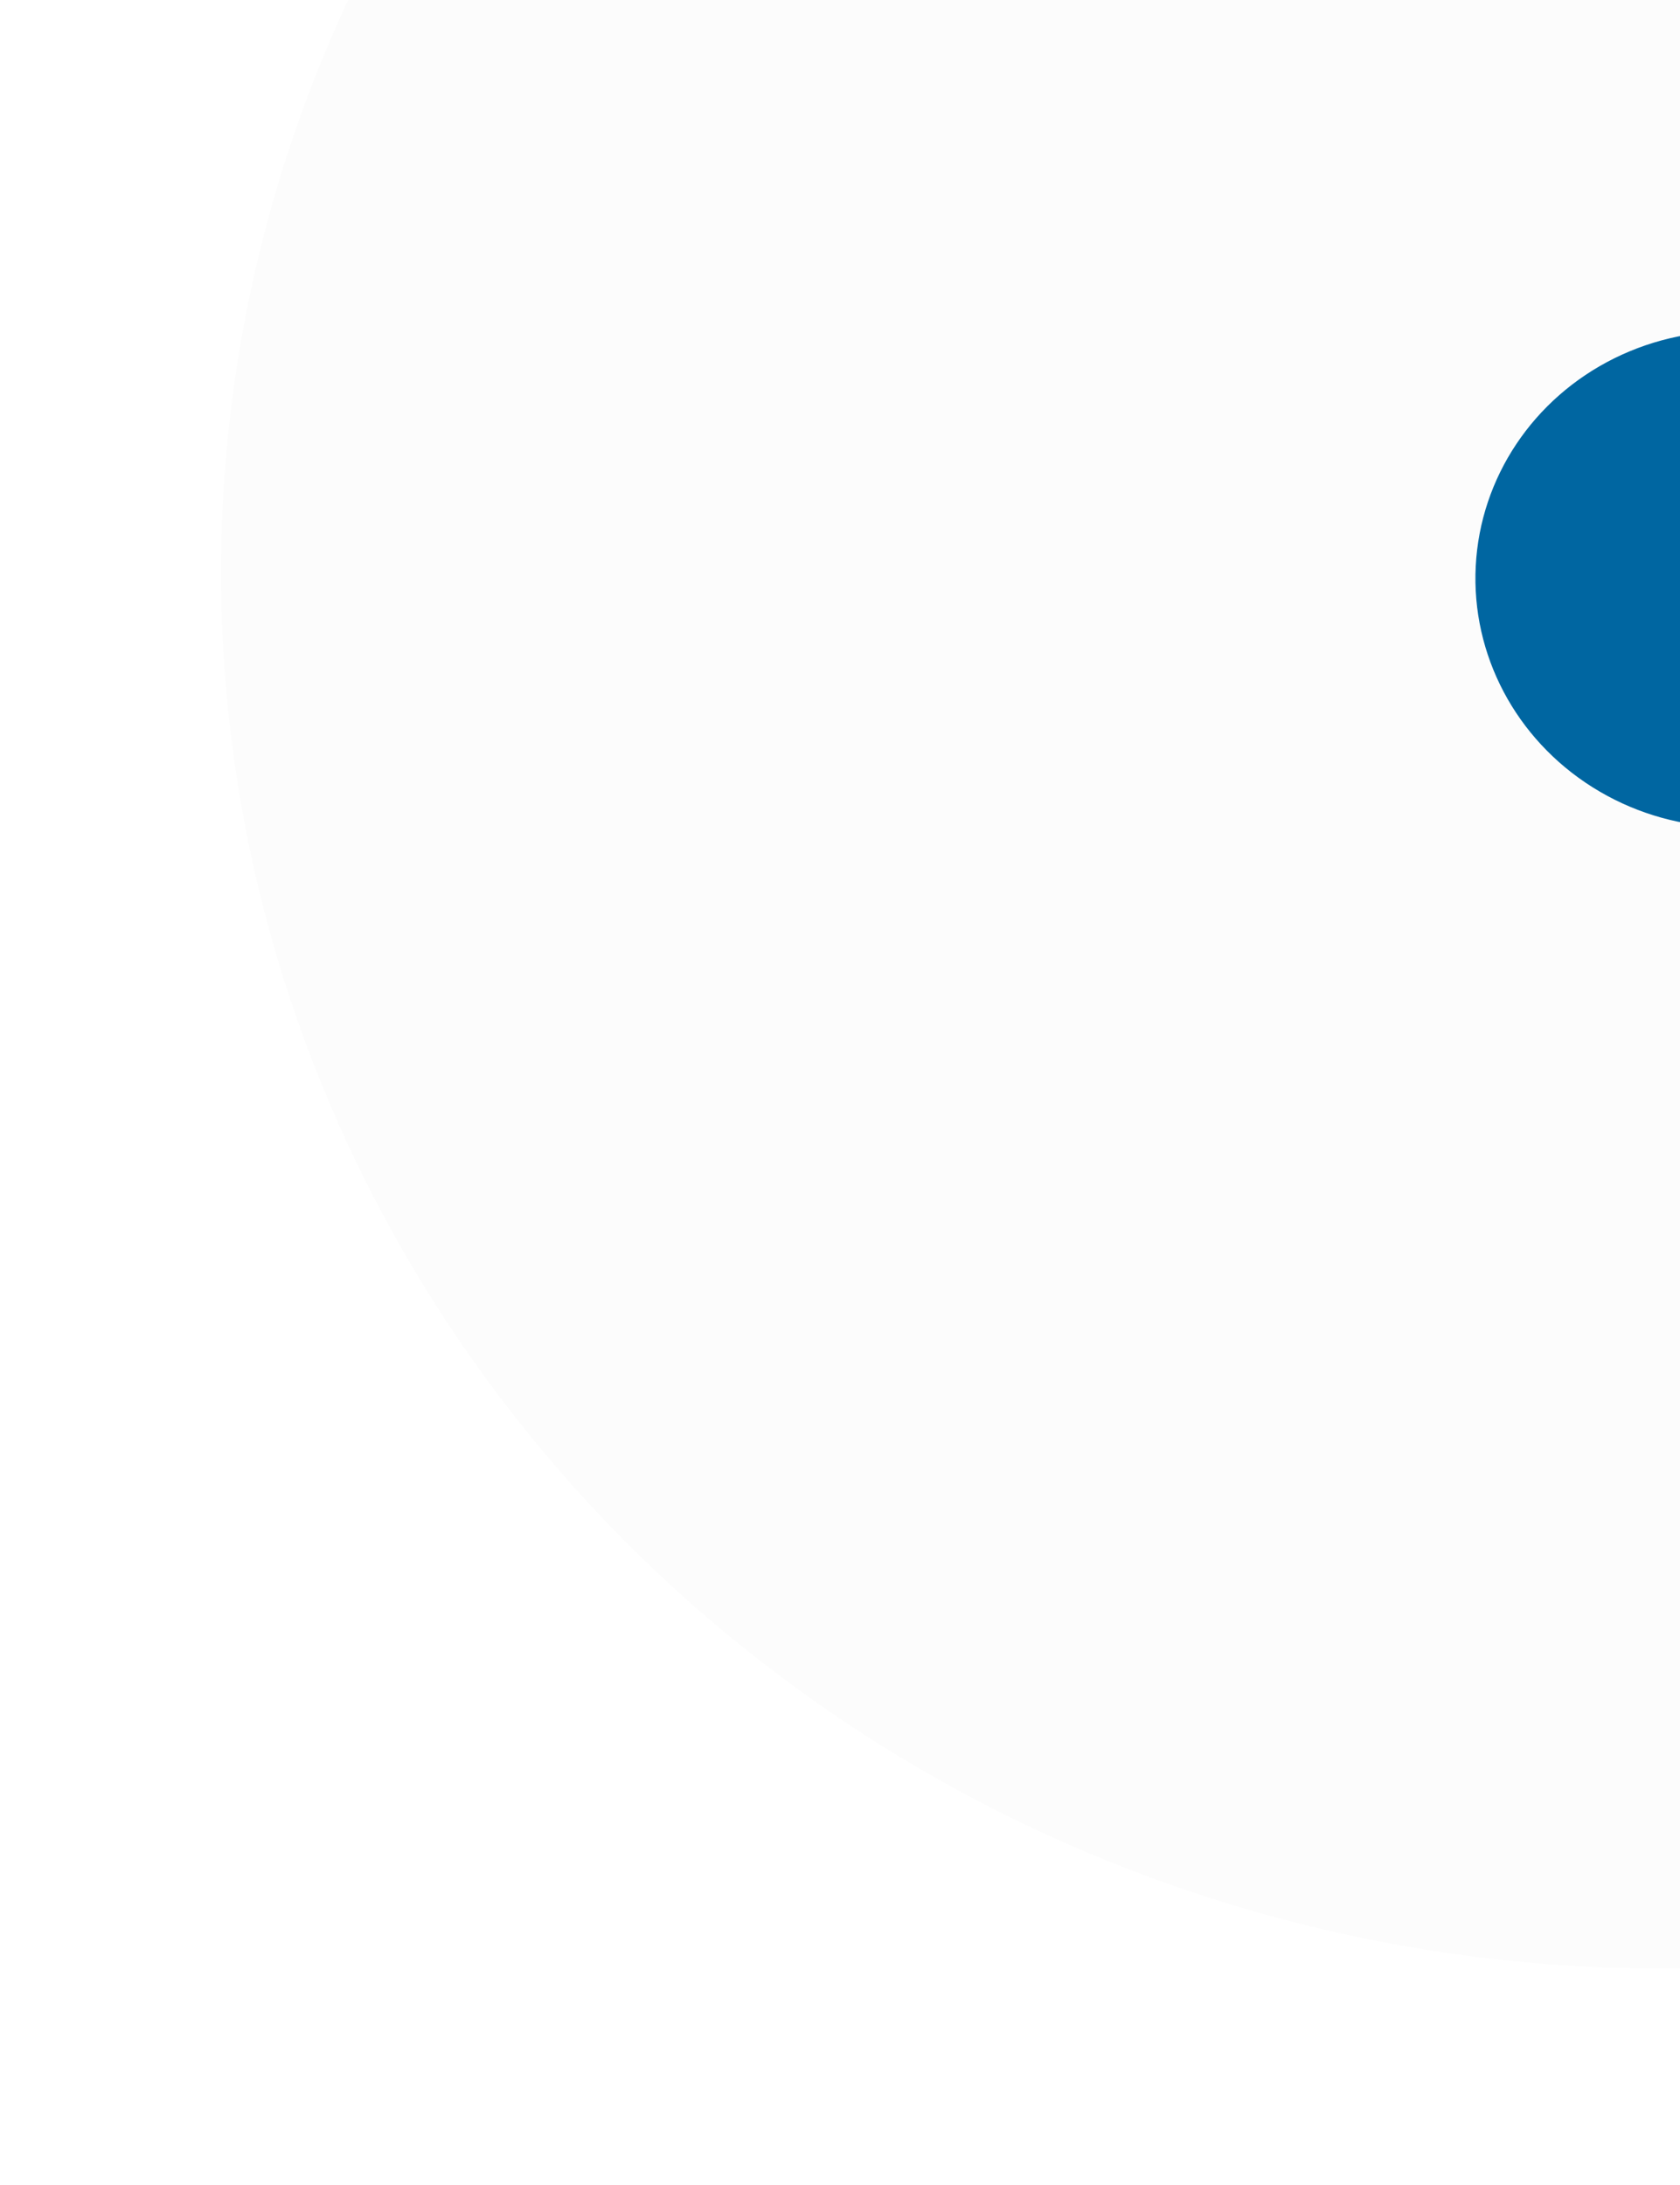 <svg width="233" height="303" viewBox="0 0 233 303" fill="none" xmlns="http://www.w3.org/2000/svg">
<g filter="url(#filter0_dd_1130_6184)">
<ellipse cx="229.837" cy="79.968" rx="199.195" ry="193" transform="rotate(2.942 229.837 79.968)" fill="#FCFCFC"/>
</g>
<g filter="url(#filter1_dd_1130_6184)">
<ellipse cx="230.219" cy="73.98" rx="137.269" ry="133" transform="rotate(2.942 230.219 73.98)" fill="#FCFCFC"/>
</g>
<g filter="url(#filter2_dd_1130_6184)">
<ellipse cx="229.667" cy="79.471" rx="80" ry="77.512" transform="rotate(2.942 229.667 79.471)" fill="#FCFCFC"/>
</g>
<g filter="url(#filter3_i_1130_6184)">
<ellipse cx="229.123" cy="80.328" rx="35.5" ry="34.396" transform="rotate(2.942 229.123 80.328)" fill="#0066A1"/>
</g>
<defs>
<filter id="filter0_dd_1130_6184" x="0.654" y="-143.054" width="458.367" height="446.043" filterUnits="userSpaceOnUse" color-interpolation-filters="sRGB">
<feFlood flood-opacity="0" result="BackgroundImageFix"/>
<feColorMatrix in="SourceAlpha" type="matrix" values="0 0 0 0 0 0 0 0 0 0 0 0 0 0 0 0 0 0 127 0" result="hardAlpha"/>
<feOffset dx="10" dy="10"/>
<feGaussianBlur stdDeviation="10"/>
<feComposite in2="hardAlpha" operator="out"/>
<feColorMatrix type="matrix" values="0 0 0 0 0.929 0 0 0 0 0.929 0 0 0 0 0.929 0 0 0 1 0"/>
<feBlend mode="normal" in2="BackgroundImageFix" result="effect1_dropShadow_1130_6184"/>
<feColorMatrix in="SourceAlpha" type="matrix" values="0 0 0 0 0 0 0 0 0 0 0 0 0 0 0 0 0 0 127 0" result="hardAlpha"/>
<feOffset dx="-10" dy="-10"/>
<feGaussianBlur stdDeviation="10"/>
<feComposite in2="hardAlpha" operator="out"/>
<feColorMatrix type="matrix" values="0 0 0 0 1 0 0 0 0 1 0 0 0 0 1 0 0 0 1 0"/>
<feBlend mode="normal" in2="effect1_dropShadow_1130_6184" result="effect2_dropShadow_1130_6184"/>
<feBlend mode="normal" in="SourceGraphic" in2="effect2_dropShadow_1130_6184" result="shape"/>
</filter>
<filter id="filter1_dd_1130_6184" x="62.958" y="-89.035" width="334.522" height="326.03" filterUnits="userSpaceOnUse" color-interpolation-filters="sRGB">
<feFlood flood-opacity="0" result="BackgroundImageFix"/>
<feColorMatrix in="SourceAlpha" type="matrix" values="0 0 0 0 0 0 0 0 0 0 0 0 0 0 0 0 0 0 127 0" result="hardAlpha"/>
<feOffset dx="10" dy="10"/>
<feGaussianBlur stdDeviation="10"/>
<feComposite in2="hardAlpha" operator="out"/>
<feColorMatrix type="matrix" values="0 0 0 0 0.929 0 0 0 0 0.929 0 0 0 0 0.929 0 0 0 1 0"/>
<feBlend mode="normal" in2="BackgroundImageFix" result="effect1_dropShadow_1130_6184"/>
<feColorMatrix in="SourceAlpha" type="matrix" values="0 0 0 0 0 0 0 0 0 0 0 0 0 0 0 0 0 0 127 0" result="hardAlpha"/>
<feOffset dx="-10" dy="-10"/>
<feGaussianBlur stdDeviation="10"/>
<feComposite in2="hardAlpha" operator="out"/>
<feColorMatrix type="matrix" values="0 0 0 0 1 0 0 0 0 1 0 0 0 0 1 0 0 0 1 0"/>
<feBlend mode="normal" in2="effect1_dropShadow_1130_6184" result="effect2_dropShadow_1130_6184"/>
<feBlend mode="normal" in="SourceGraphic" in2="effect2_dropShadow_1130_6184" result="shape"/>
</filter>
<filter id="filter2_dd_1130_6184" x="119.672" y="-28.05" width="219.991" height="215.041" filterUnits="userSpaceOnUse" color-interpolation-filters="sRGB">
<feFlood flood-opacity="0" result="BackgroundImageFix"/>
<feColorMatrix in="SourceAlpha" type="matrix" values="0 0 0 0 0 0 0 0 0 0 0 0 0 0 0 0 0 0 127 0" result="hardAlpha"/>
<feOffset dx="10" dy="10"/>
<feGaussianBlur stdDeviation="10"/>
<feComposite in2="hardAlpha" operator="out"/>
<feColorMatrix type="matrix" values="0 0 0 0 0.929 0 0 0 0 0.929 0 0 0 0 0.929 0 0 0 1 0"/>
<feBlend mode="normal" in2="BackgroundImageFix" result="effect1_dropShadow_1130_6184"/>
<feColorMatrix in="SourceAlpha" type="matrix" values="0 0 0 0 0 0 0 0 0 0 0 0 0 0 0 0 0 0 127 0" result="hardAlpha"/>
<feOffset dx="-10" dy="-10"/>
<feGaussianBlur stdDeviation="10"/>
<feComposite in2="hardAlpha" operator="out"/>
<feColorMatrix type="matrix" values="0 0 0 0 1 0 0 0 0 1 0 0 0 0 1 0 0 0 1 0"/>
<feBlend mode="normal" in2="effect1_dropShadow_1130_6184" result="effect2_dropShadow_1130_6184"/>
<feBlend mode="normal" in="SourceGraphic" in2="effect2_dropShadow_1130_6184" result="shape"/>
</filter>
<filter id="filter3_i_1130_6184" x="193.625" y="45.928" width="74.996" height="68.799" filterUnits="userSpaceOnUse" color-interpolation-filters="sRGB">
<feFlood flood-opacity="0" result="BackgroundImageFix"/>
<feBlend mode="normal" in="SourceGraphic" in2="BackgroundImageFix" result="shape"/>
<feColorMatrix in="SourceAlpha" type="matrix" values="0 0 0 0 0 0 0 0 0 0 0 0 0 0 0 0 0 0 127 0" result="hardAlpha"/>
<feOffset dx="11"/>
<feGaussianBlur stdDeviation="2"/>
<feComposite in2="hardAlpha" operator="arithmetic" k2="-1" k3="1"/>
<feColorMatrix type="matrix" values="0 0 0 0 0 0 0 0 0 0 0 0 0 0 0 0 0 0 0.25 0"/>
<feBlend mode="normal" in2="shape" result="effect1_innerShadow_1130_6184"/>
</filter>
</defs>
</svg>
